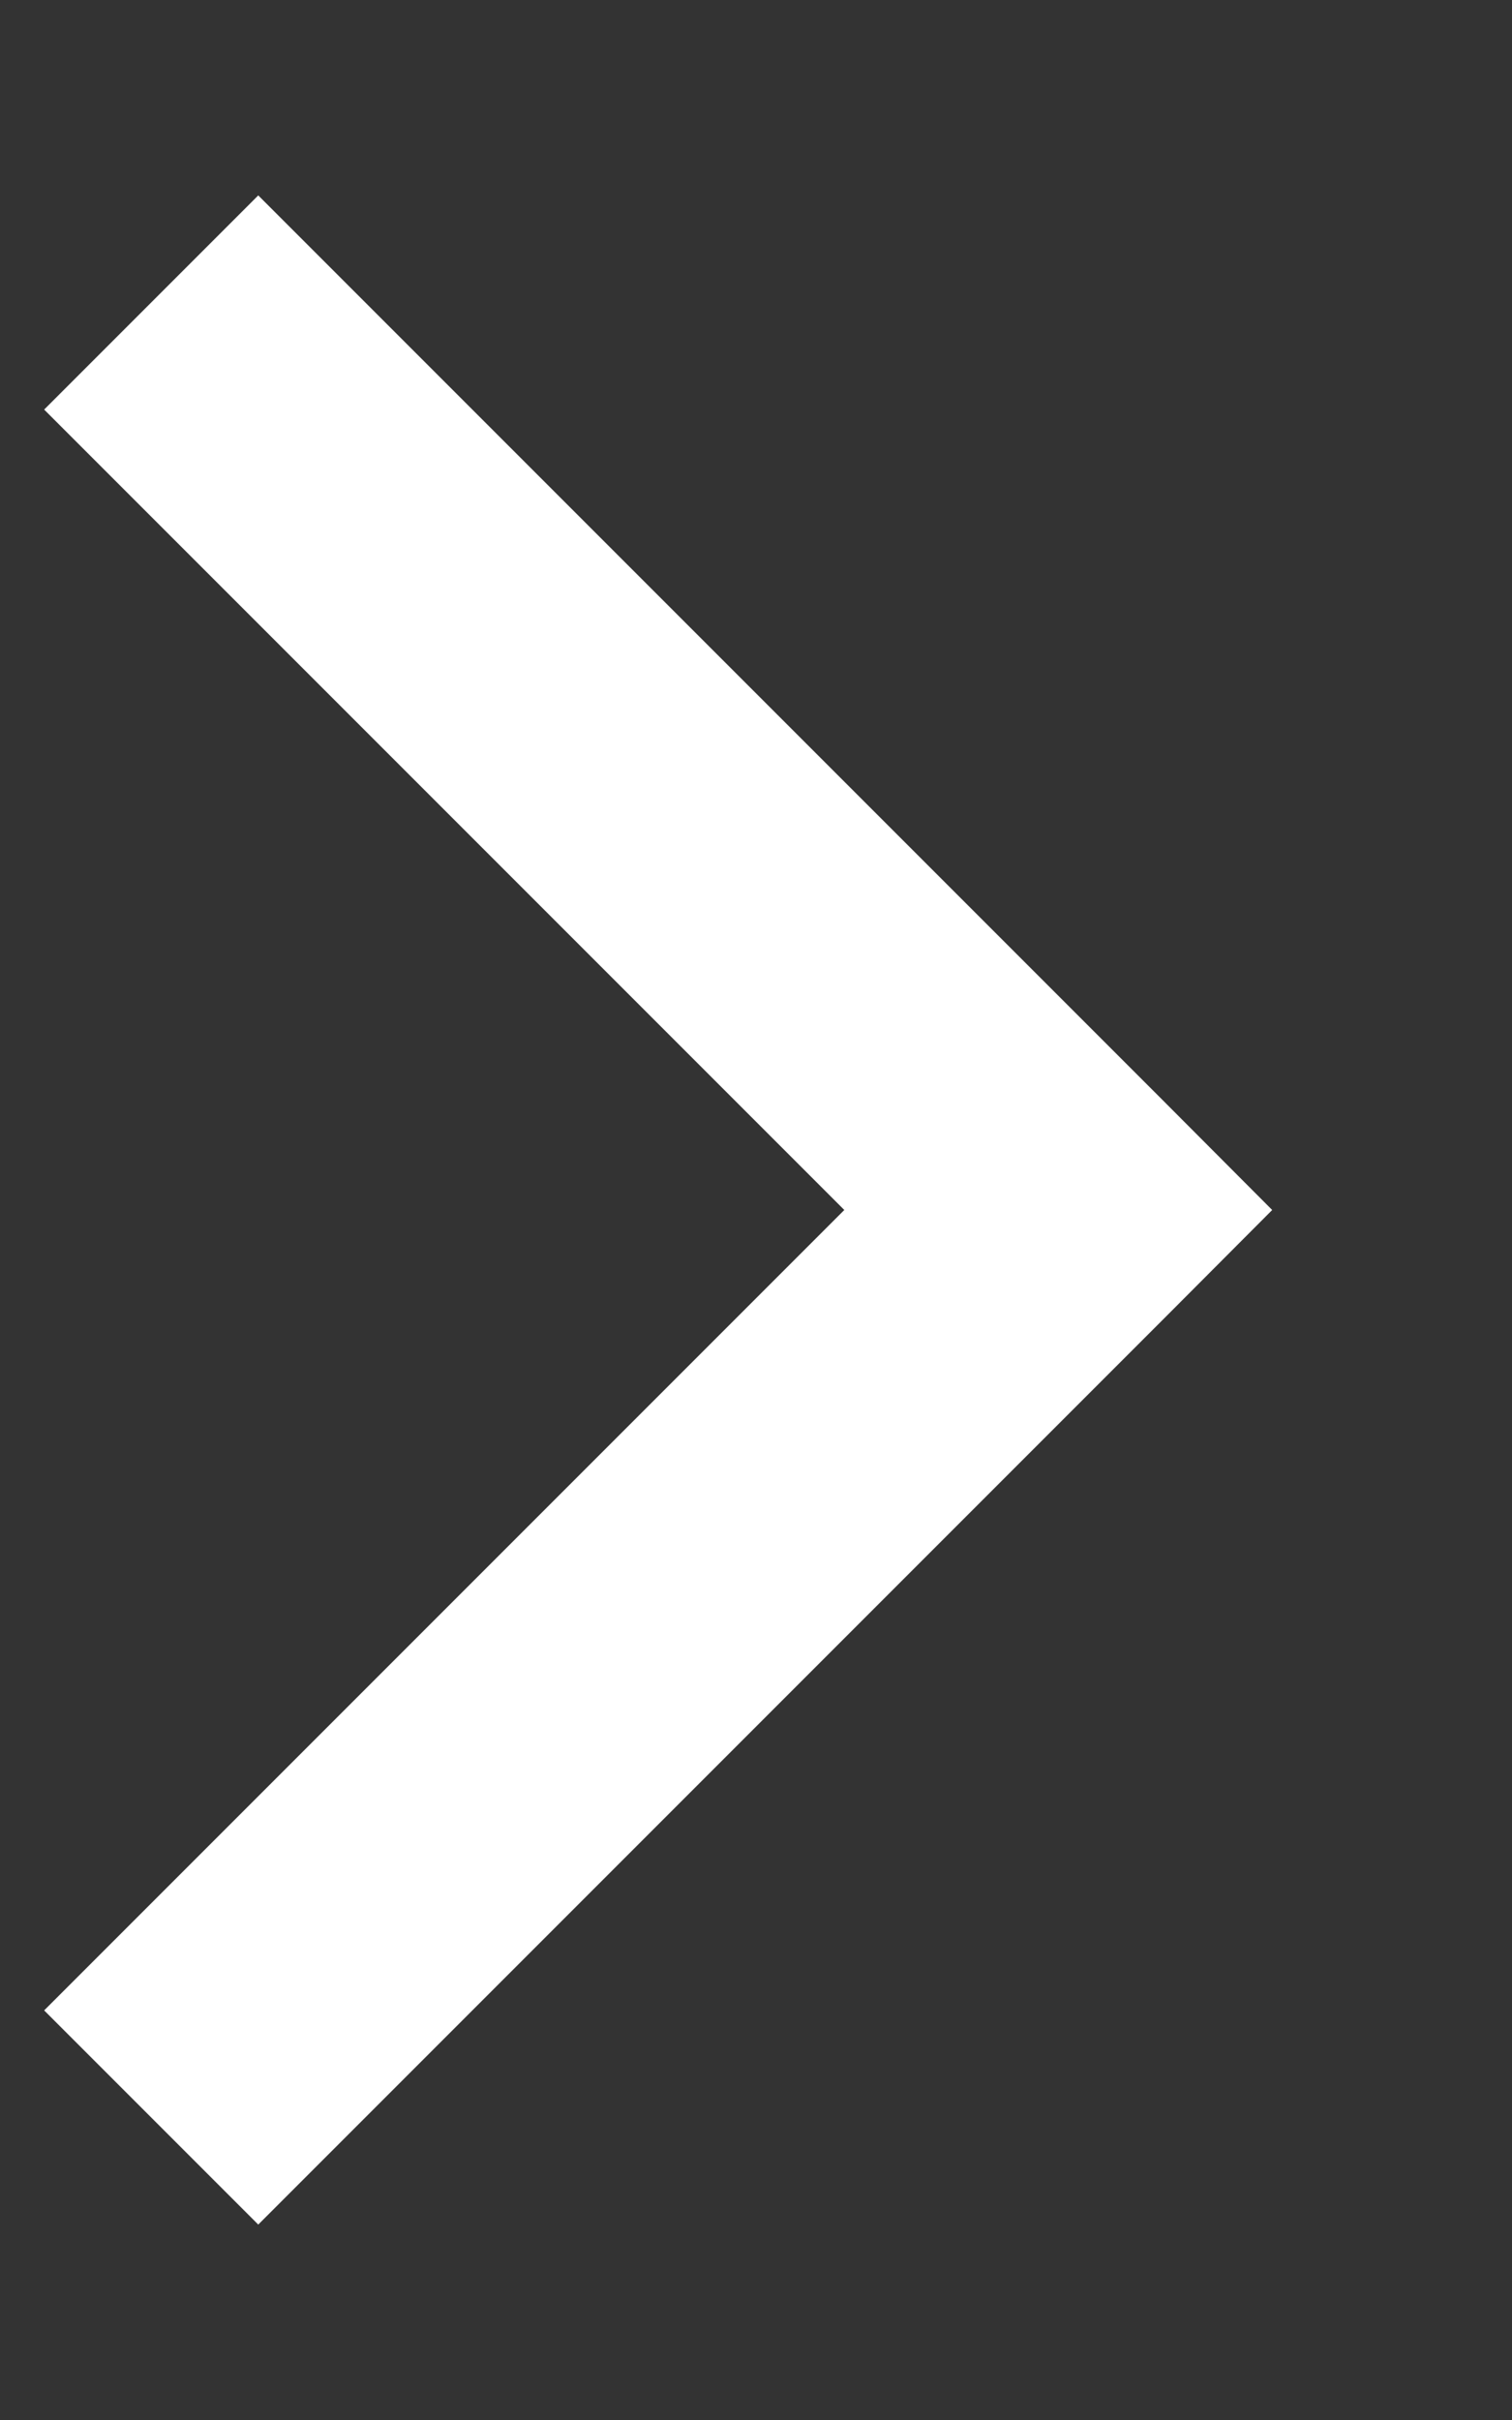 <svg width="5px" height="8" viewBox="0 0 5 8" fill="none" xmlns="http://www.w3.org/2000/svg">
<rect x="0" y="0" width="5" height="8" fill="#333333" stroke="none"/>
<path d="M3.5 4L3.854 4.354L4.207 4L3.854 3.646L3.5 4ZM0.854 7.354L3.854 4.354L3.146 3.646L0.146 6.646L0.854 7.354ZM3.854 3.646L0.854 0.646L0.146 1.354L3.146 4.354L3.854 3.646Z" fill="white"/>
</svg>
